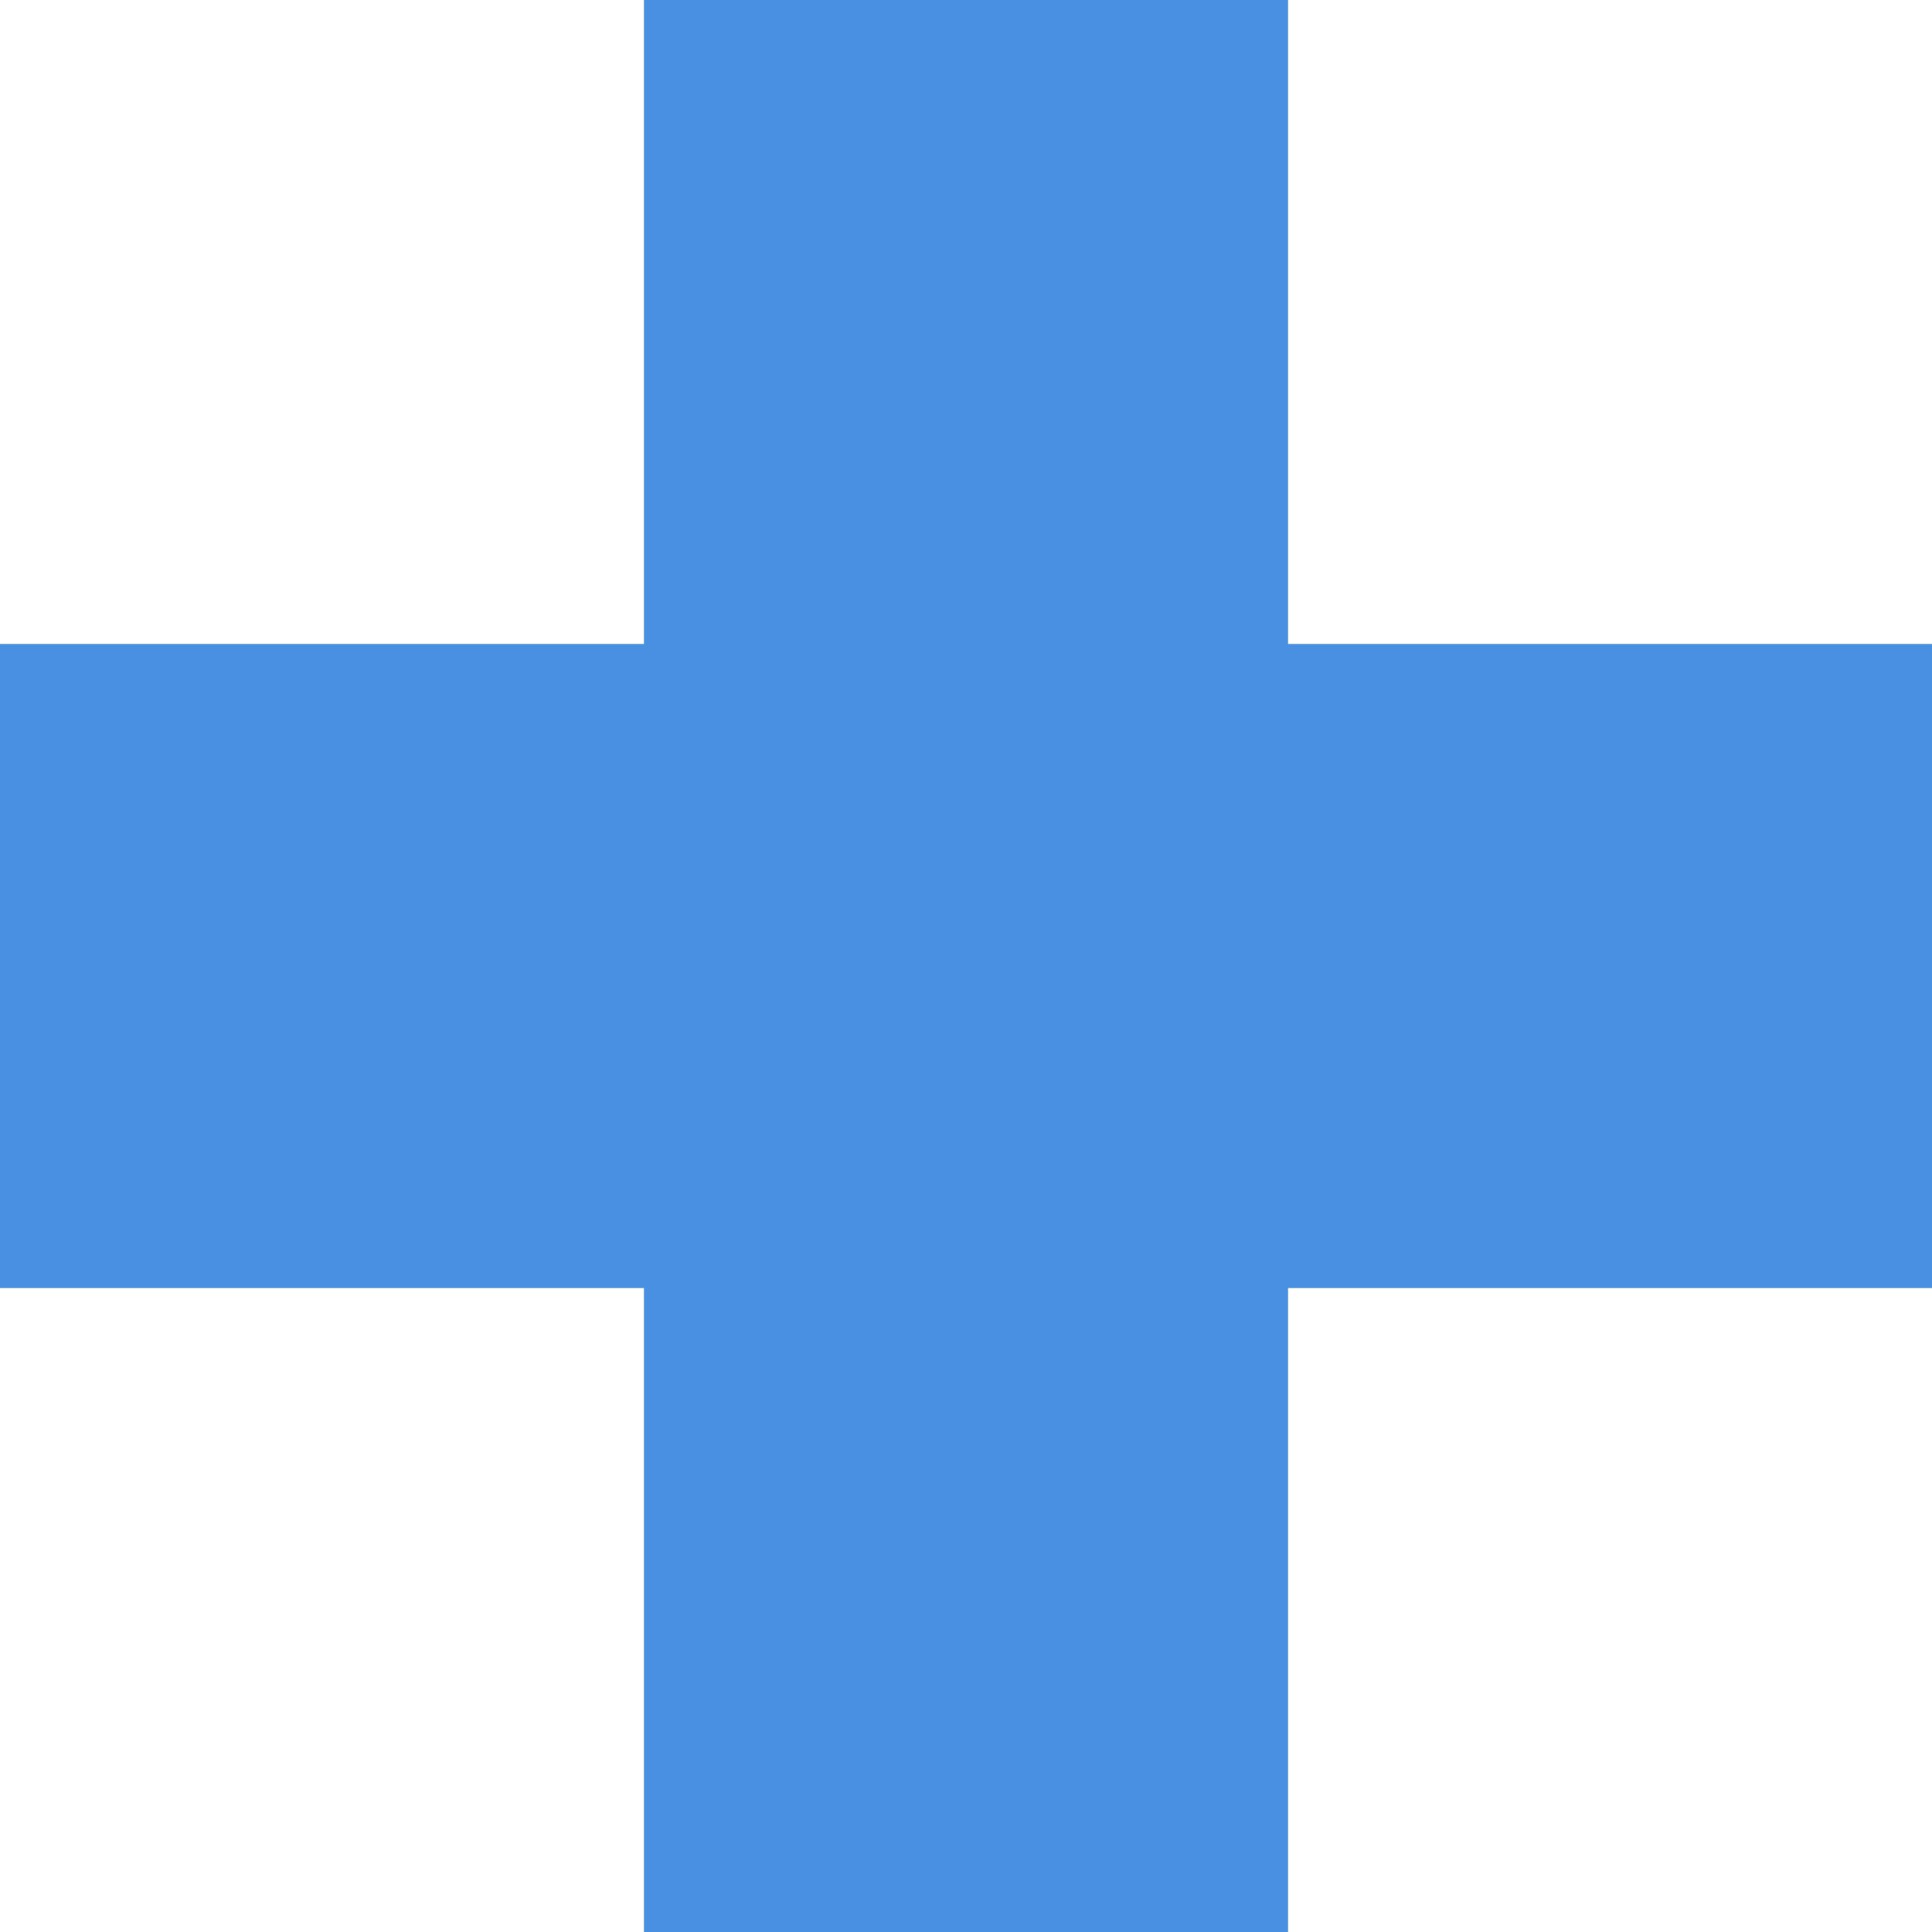 <svg width="7" height="7" viewBox="0 0 7 7" fill="none" xmlns="http://www.w3.org/2000/svg">
<path fill-rule="evenodd" clip-rule="evenodd" d="M4.667 0H2.333V2.333H0V4.667H2.333V7H4.667V4.667H7V2.333H4.667V0Z" fill="#4A90E2"/>
</svg>

